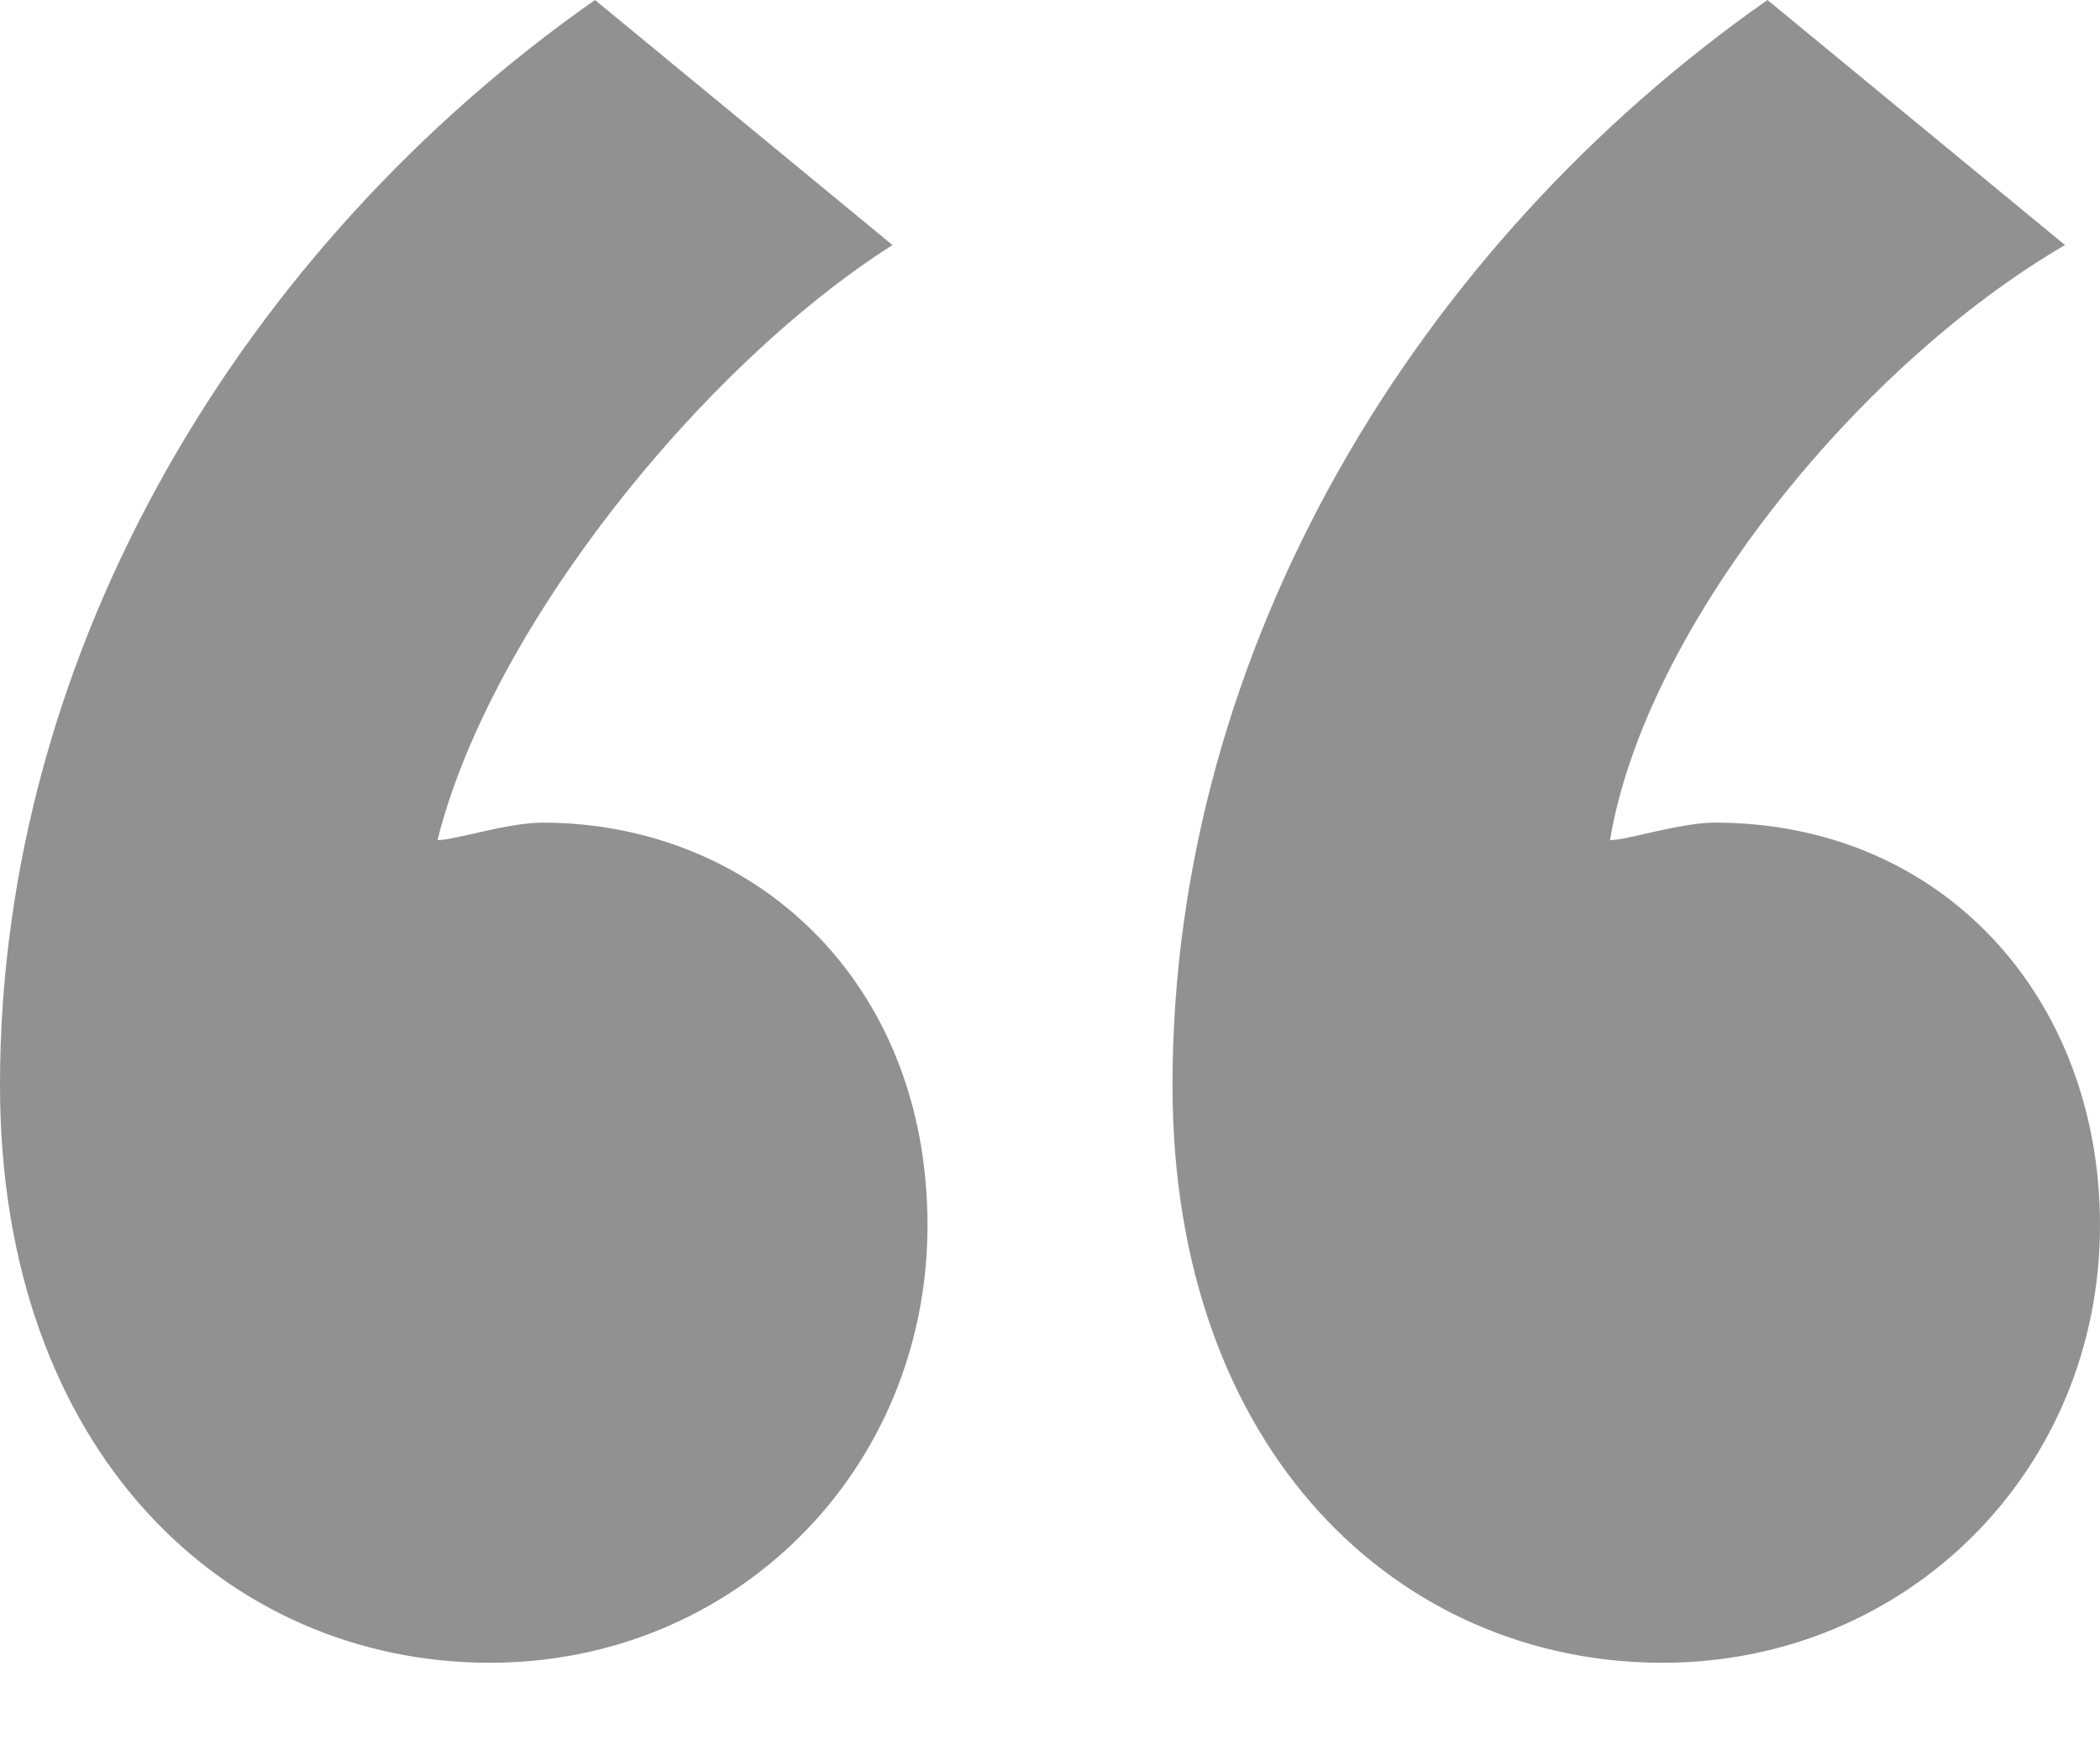 <svg xmlns="http://www.w3.org/2000/svg" width="12" height="10" viewBox="0 0 12 10"><g><path fill="#919191" d="M0 6.2C0 3.7 1.4 1.4 3.4 0l1.7 1.4C4 2.1 2.8 3.6 2.5 4.8c.1 0 .4-.1.6-.1 1.2 0 2.2.9 2.2 2.3S4.2 9.5 2.8 9.5C1.3 9.5 0 8.3 0 6.2zm6.7 0c0-2.5 1.4-4.8 3.4-6.2l1.7 1.4c-1.2.7-2.4 2.2-2.6 3.4.1 0 .4-.1.6-.1 1.3 0 2.2 1 2.2 2.3 0 1.4-1.1 2.5-2.5 2.5-1.5 0-2.8-1.2-2.8-3.3z"/></g></svg>